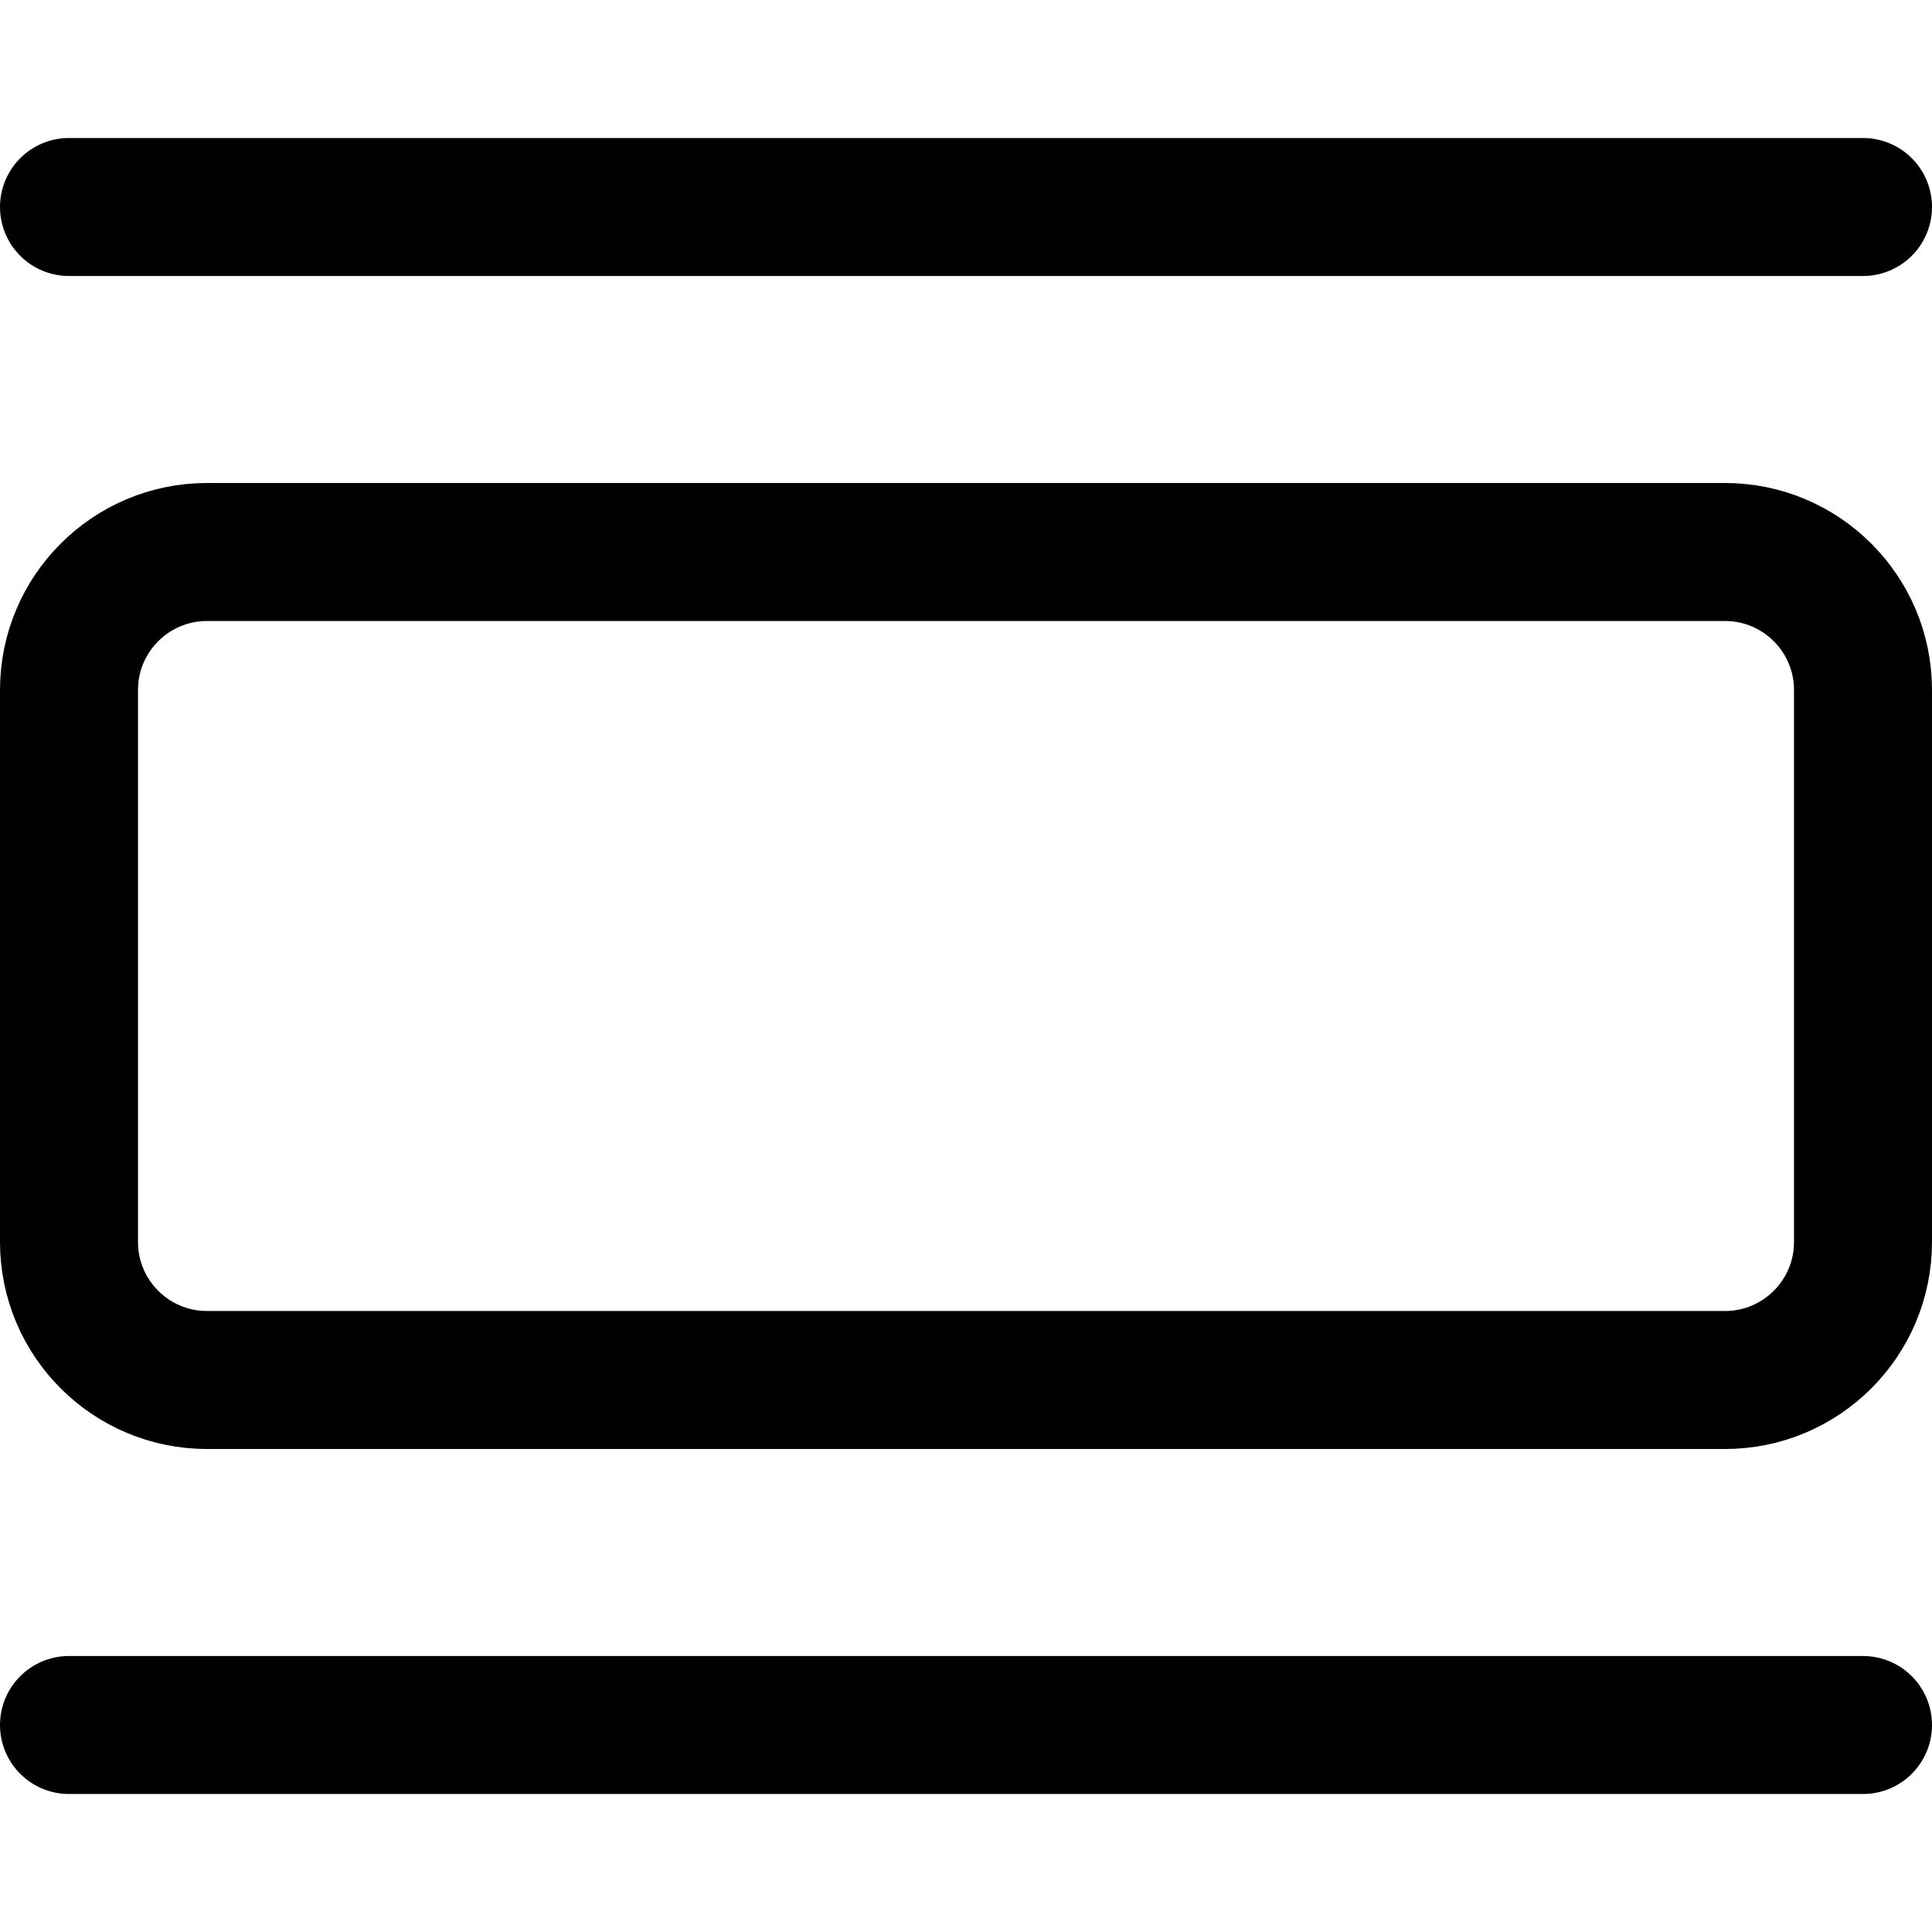 <svg xmlns="http://www.w3.org/2000/svg" fill="none" viewBox="0 0 14 14"><g id="text-image-center"><path id="Vector 4082" stroke="#000000" stroke-linecap="round" stroke-linejoin="round" d="M0.5 1.5h13" stroke-width="1"></path><path id="Vector 4083" stroke="#000000" stroke-linecap="round" stroke-linejoin="round" d="M0.5 12.5h13" stroke-width="1"></path><path id="Vector 4084" stroke="#000000" stroke-linecap="round" stroke-linejoin="round" d="M0.5 5v4c0 0.552 0.448 1 1 1h11c0.552 0 1 -0.448 1 -1V5c0 -0.552 -0.448 -1 -1 -1h-11c-0.552 0 -1 0.448 -1 1Z" stroke-width="1"></path></g></svg>